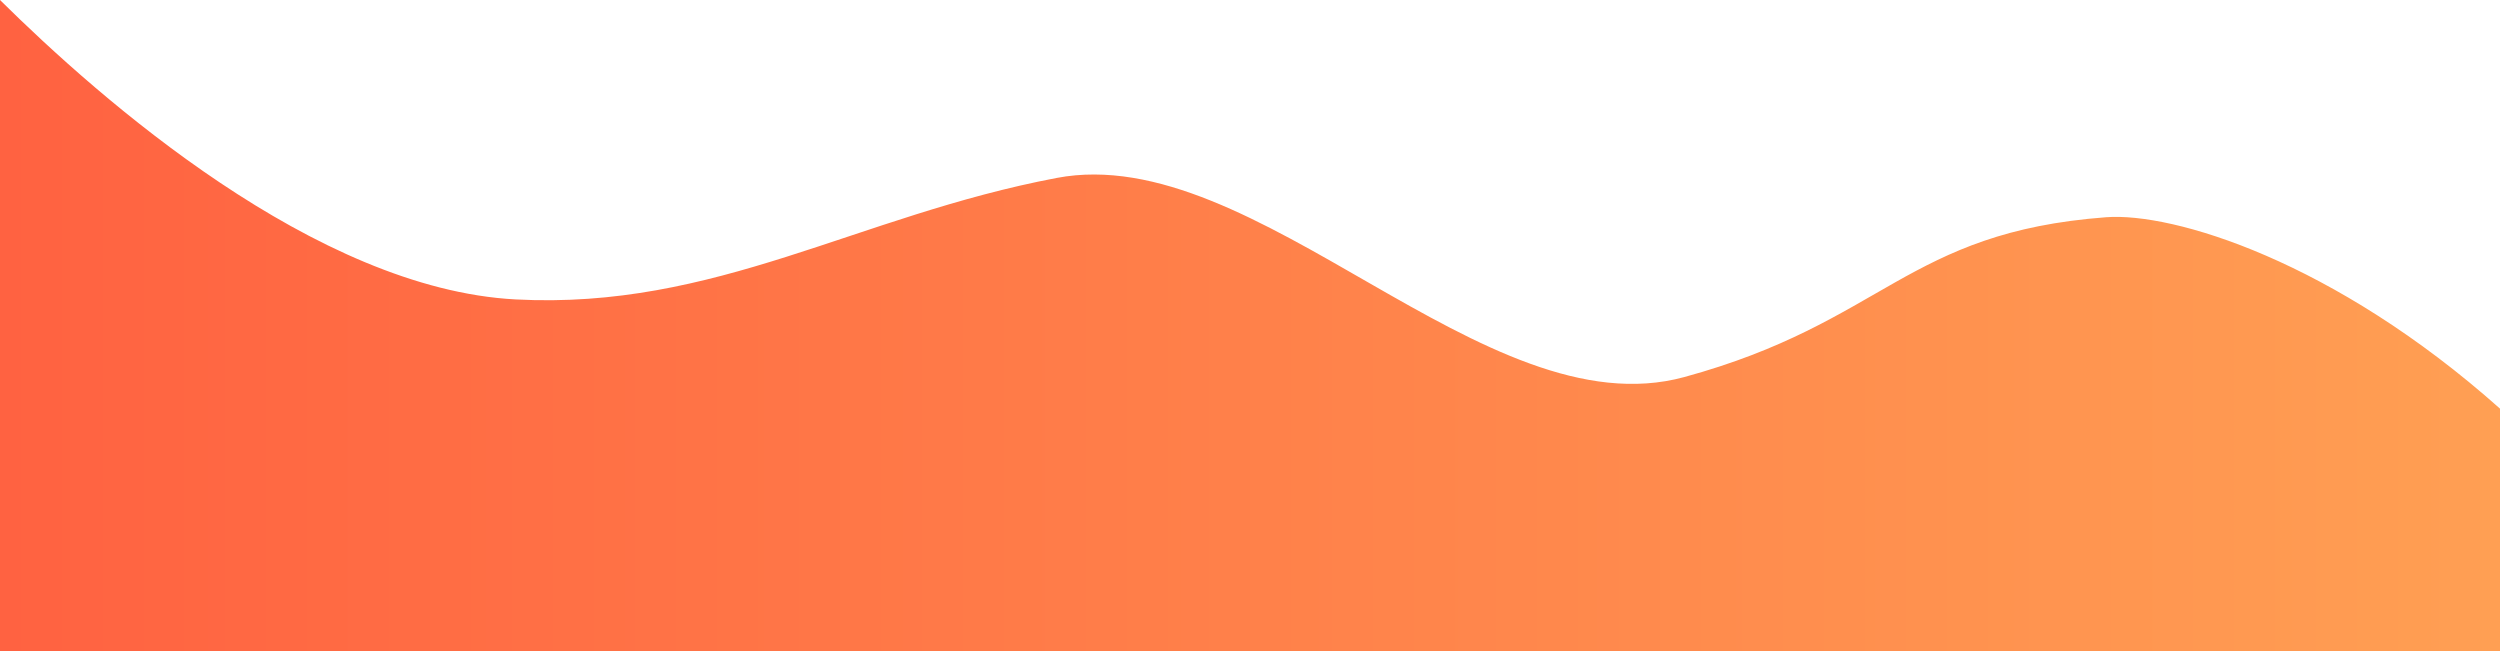<svg xmlns="http://www.w3.org/2000/svg" width="1920" height="500" fill="none" xmlns:v="https://vecta.io/nano"><path d="M0 0c76.8 76.012 242.4 221.87 396 229.963s261.9-64.112 415.5-93.303 328.4 194.835 482 152.928 170.4-111.19 324-122.75c51.5-3.876 175 33.5 302.5 147V500H0V0z" fill="url(#A)"/><defs><linearGradient id="A" x1="0" y1="250" x2="1920" y2="250" gradientUnits="userSpaceOnUse"><stop stop-color="#ff6241"/><stop offset="1" stop-color="#ff9f53"/></linearGradient></defs></svg>